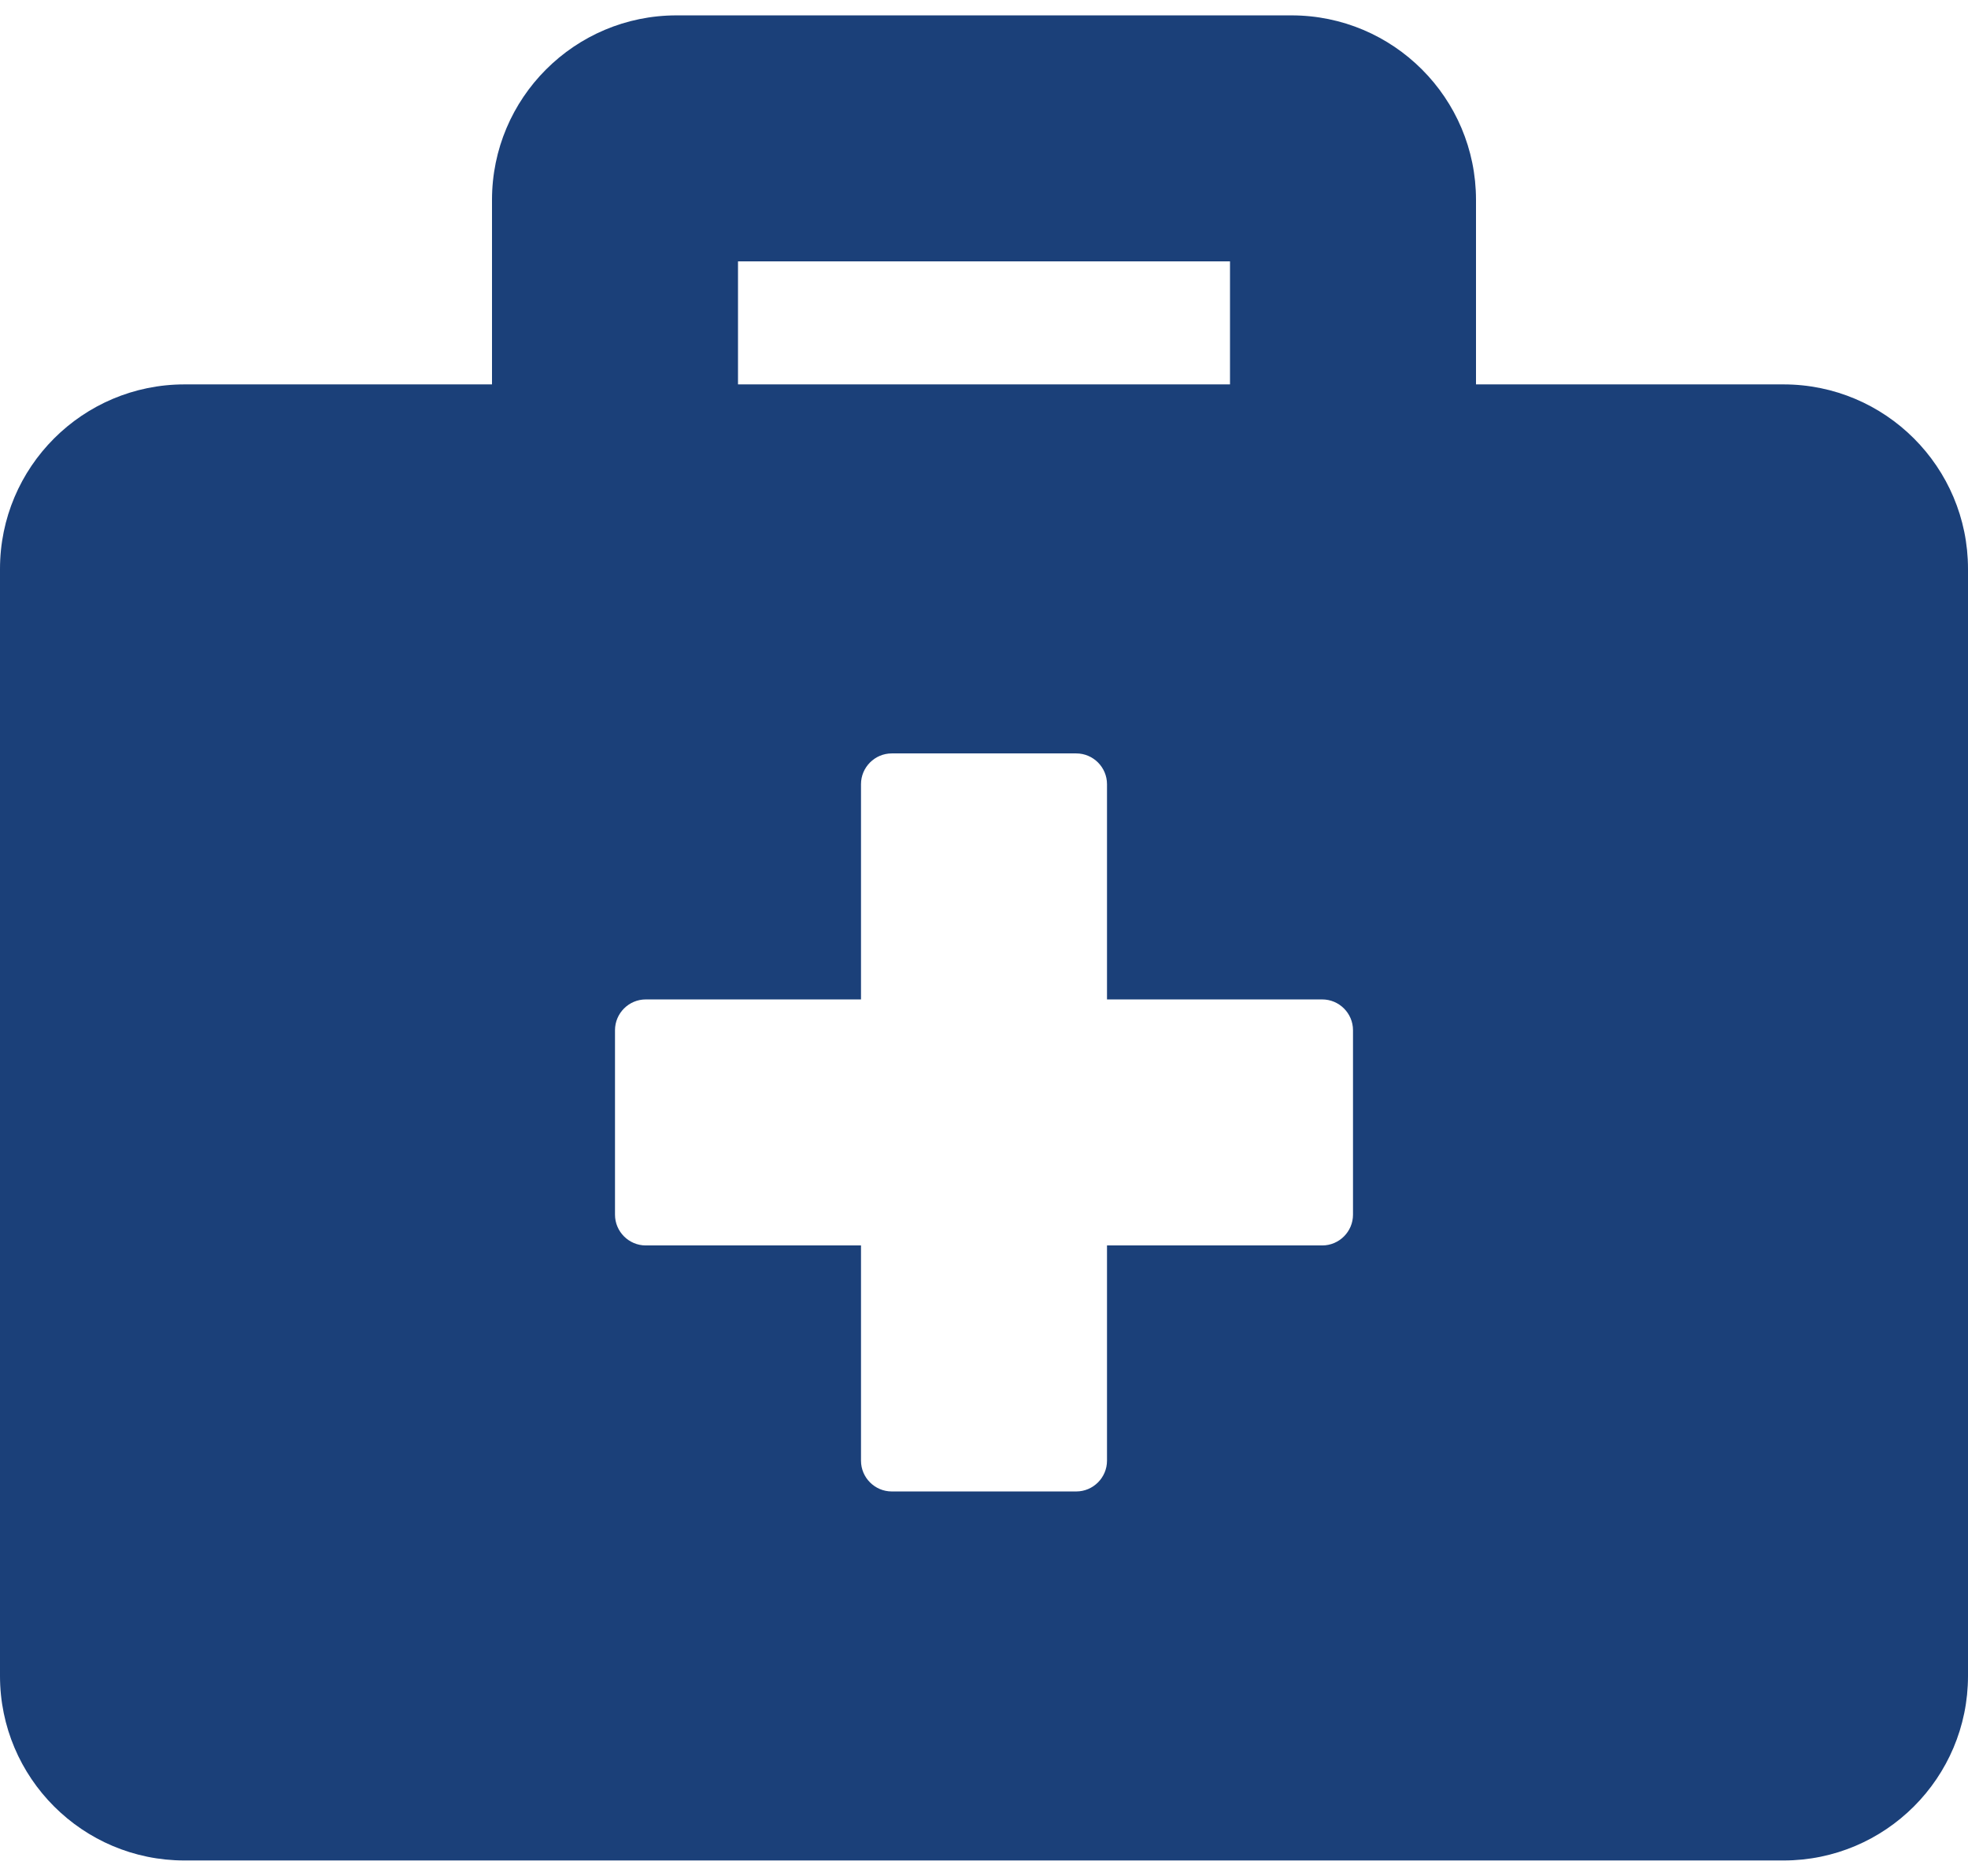 <svg width="64" height="61" viewBox="0 0 64 61" fill="none" xmlns="http://www.w3.org/2000/svg">
<path d="M58 12.5H48V6.5C48 3.188 45.312 0.5 42 0.5H22C18.688 0.5 16 3.188 16 6.5V12.5H6C2.688 12.5 0 15.188 0 18.5V54.5C0 57.812 2.688 60.5 6 60.5H58C61.312 60.5 64 57.812 64 54.5V18.5C64 15.188 61.312 12.5 58 12.5ZM24 8.5H40V12.5H24V8.5ZM44 39.5C44 40.05 43.55 40.5 43 40.5H36V47.5C36 48.05 35.55 48.5 35 48.5H29C28.45 48.5 28 48.05 28 47.5V40.5H21C20.45 40.5 20 40.05 20 39.5V33.5C20 32.95 20.45 32.5 21 32.5H28V25.5C28 24.95 28.45 24.5 29 24.5H35C35.55 24.5 36 24.95 36 25.5V32.5H43C43.55 32.5 44 32.95 44 33.5V39.5Z" fill="#1B4079"/>
</svg>
